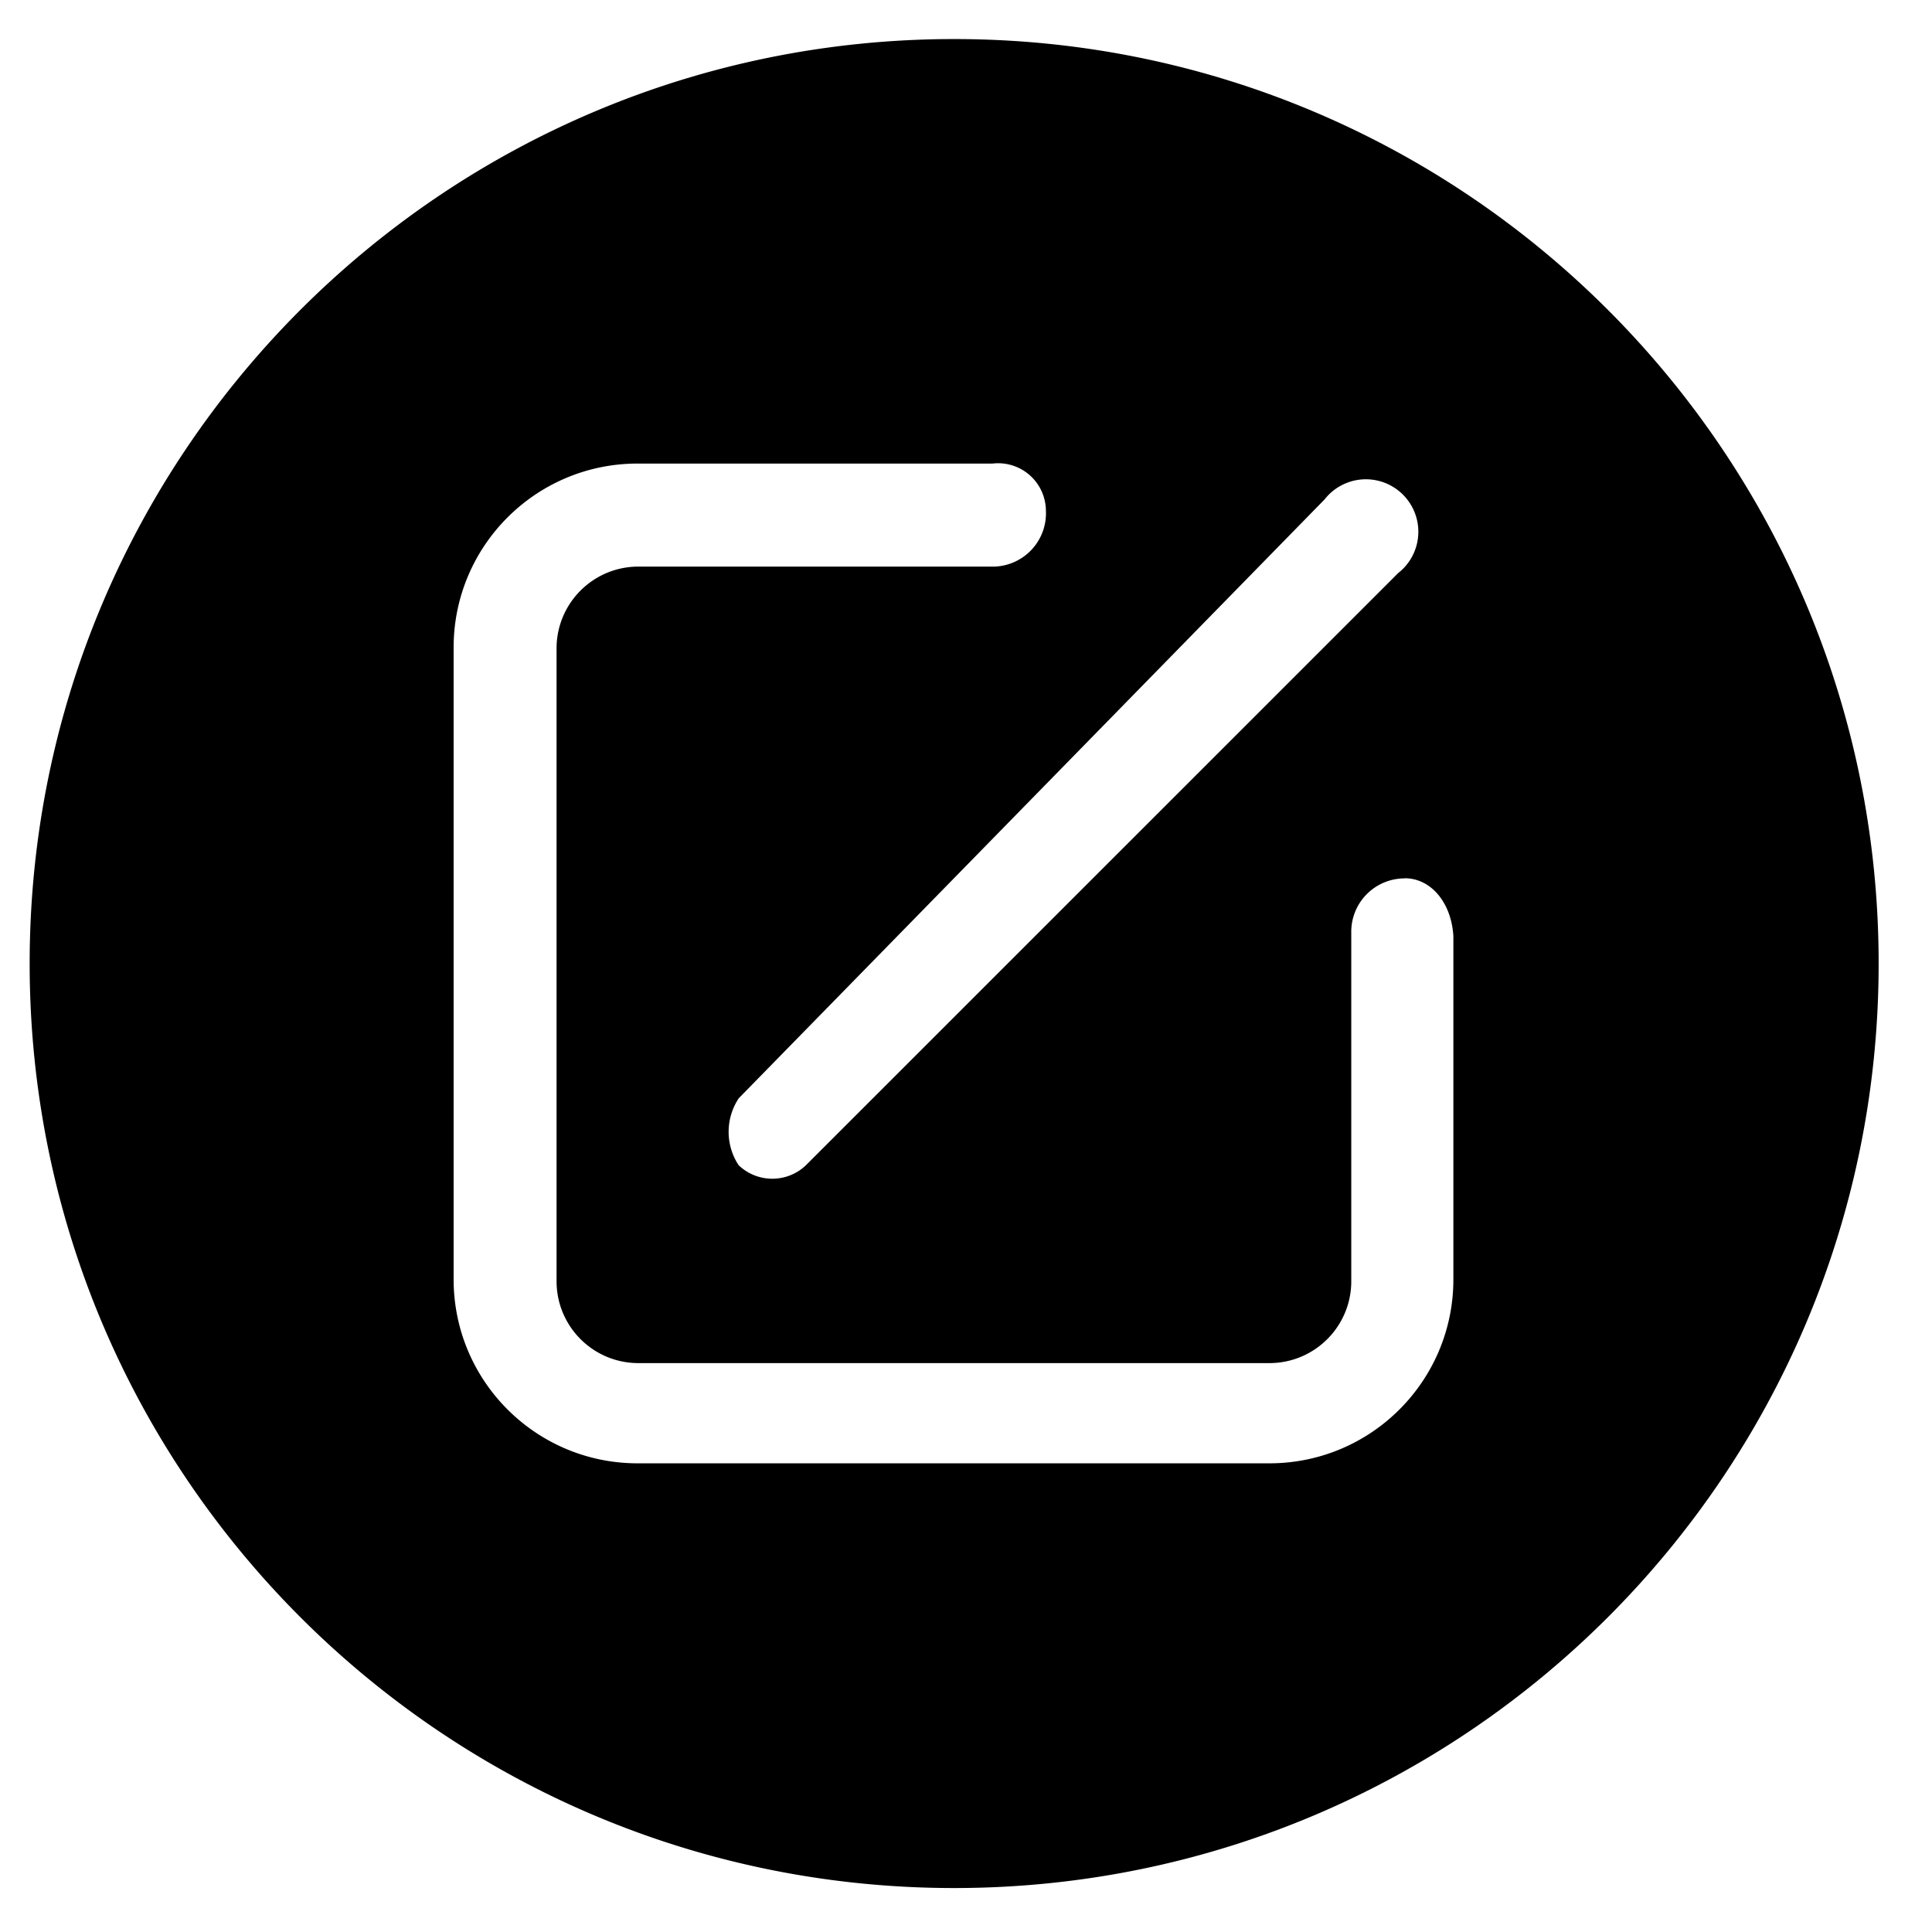 <?xml version="1.0" standalone="no"?><!DOCTYPE svg PUBLIC "-//W3C//DTD SVG 1.1//EN" "http://www.w3.org/Graphics/SVG/1.1/DTD/svg11.dtd"><svg t="1557218494360" class="icon" style="" viewBox="0 0 1024 1024" version="1.1" xmlns="http://www.w3.org/2000/svg" p-id="2828" xmlns:xlink="http://www.w3.org/1999/xlink" width="300" height="300"><defs><style type="text/css">html, * { user-select: text !important; }
</style></defs><path d="M505.72 20.7c-270.62 0-490 219.38-490 490s219.38 490 490 490 490-219.38 490-490-219.38-490-490-490z m224.33 234.01a27.804 27.804 0 0 1 21.02 21.02 27.782 27.782 0 0 1-9.99 27.99L427.12 617.64c-9.97 9.48-25.6 9.48-35.57 0v0.04a32.174 32.174 0 0 1 0-35.57l310.52-317.42a27.78 27.78 0 0 1 27.98-9.98z m40.27 423.42c-0.02 53.83-43.67 97.46-97.5 97.46H337.89c-53.83-0.02-97.46-43.67-97.46-97.5V343.2c0-53.83 43.63-97.48 97.46-97.5H526.1c7.13-0.83 14.28 1.41 19.66 6.15a25.315 25.315 0 0 1 8.59 18.73c0.39 7.58-2.28 15-7.42 20.59a28.308 28.308 0 0 1-19.89 9.14H337.92c-23.59 0.25-42.66 19.3-42.93 42.89v336.38c0.27 23.59 19.34 42.65 42.93 42.89h335.39c23.58-0.27 42.63-19.32 42.89-42.89V494.32c-0.12-7.58 2.8-14.89 8.12-20.3 5.32-5.4 12.58-8.45 20.17-8.45v-0.08c14.15 0 24.84 13.2 25.83 30.72v181.92z" p-id="2829"></path></svg>